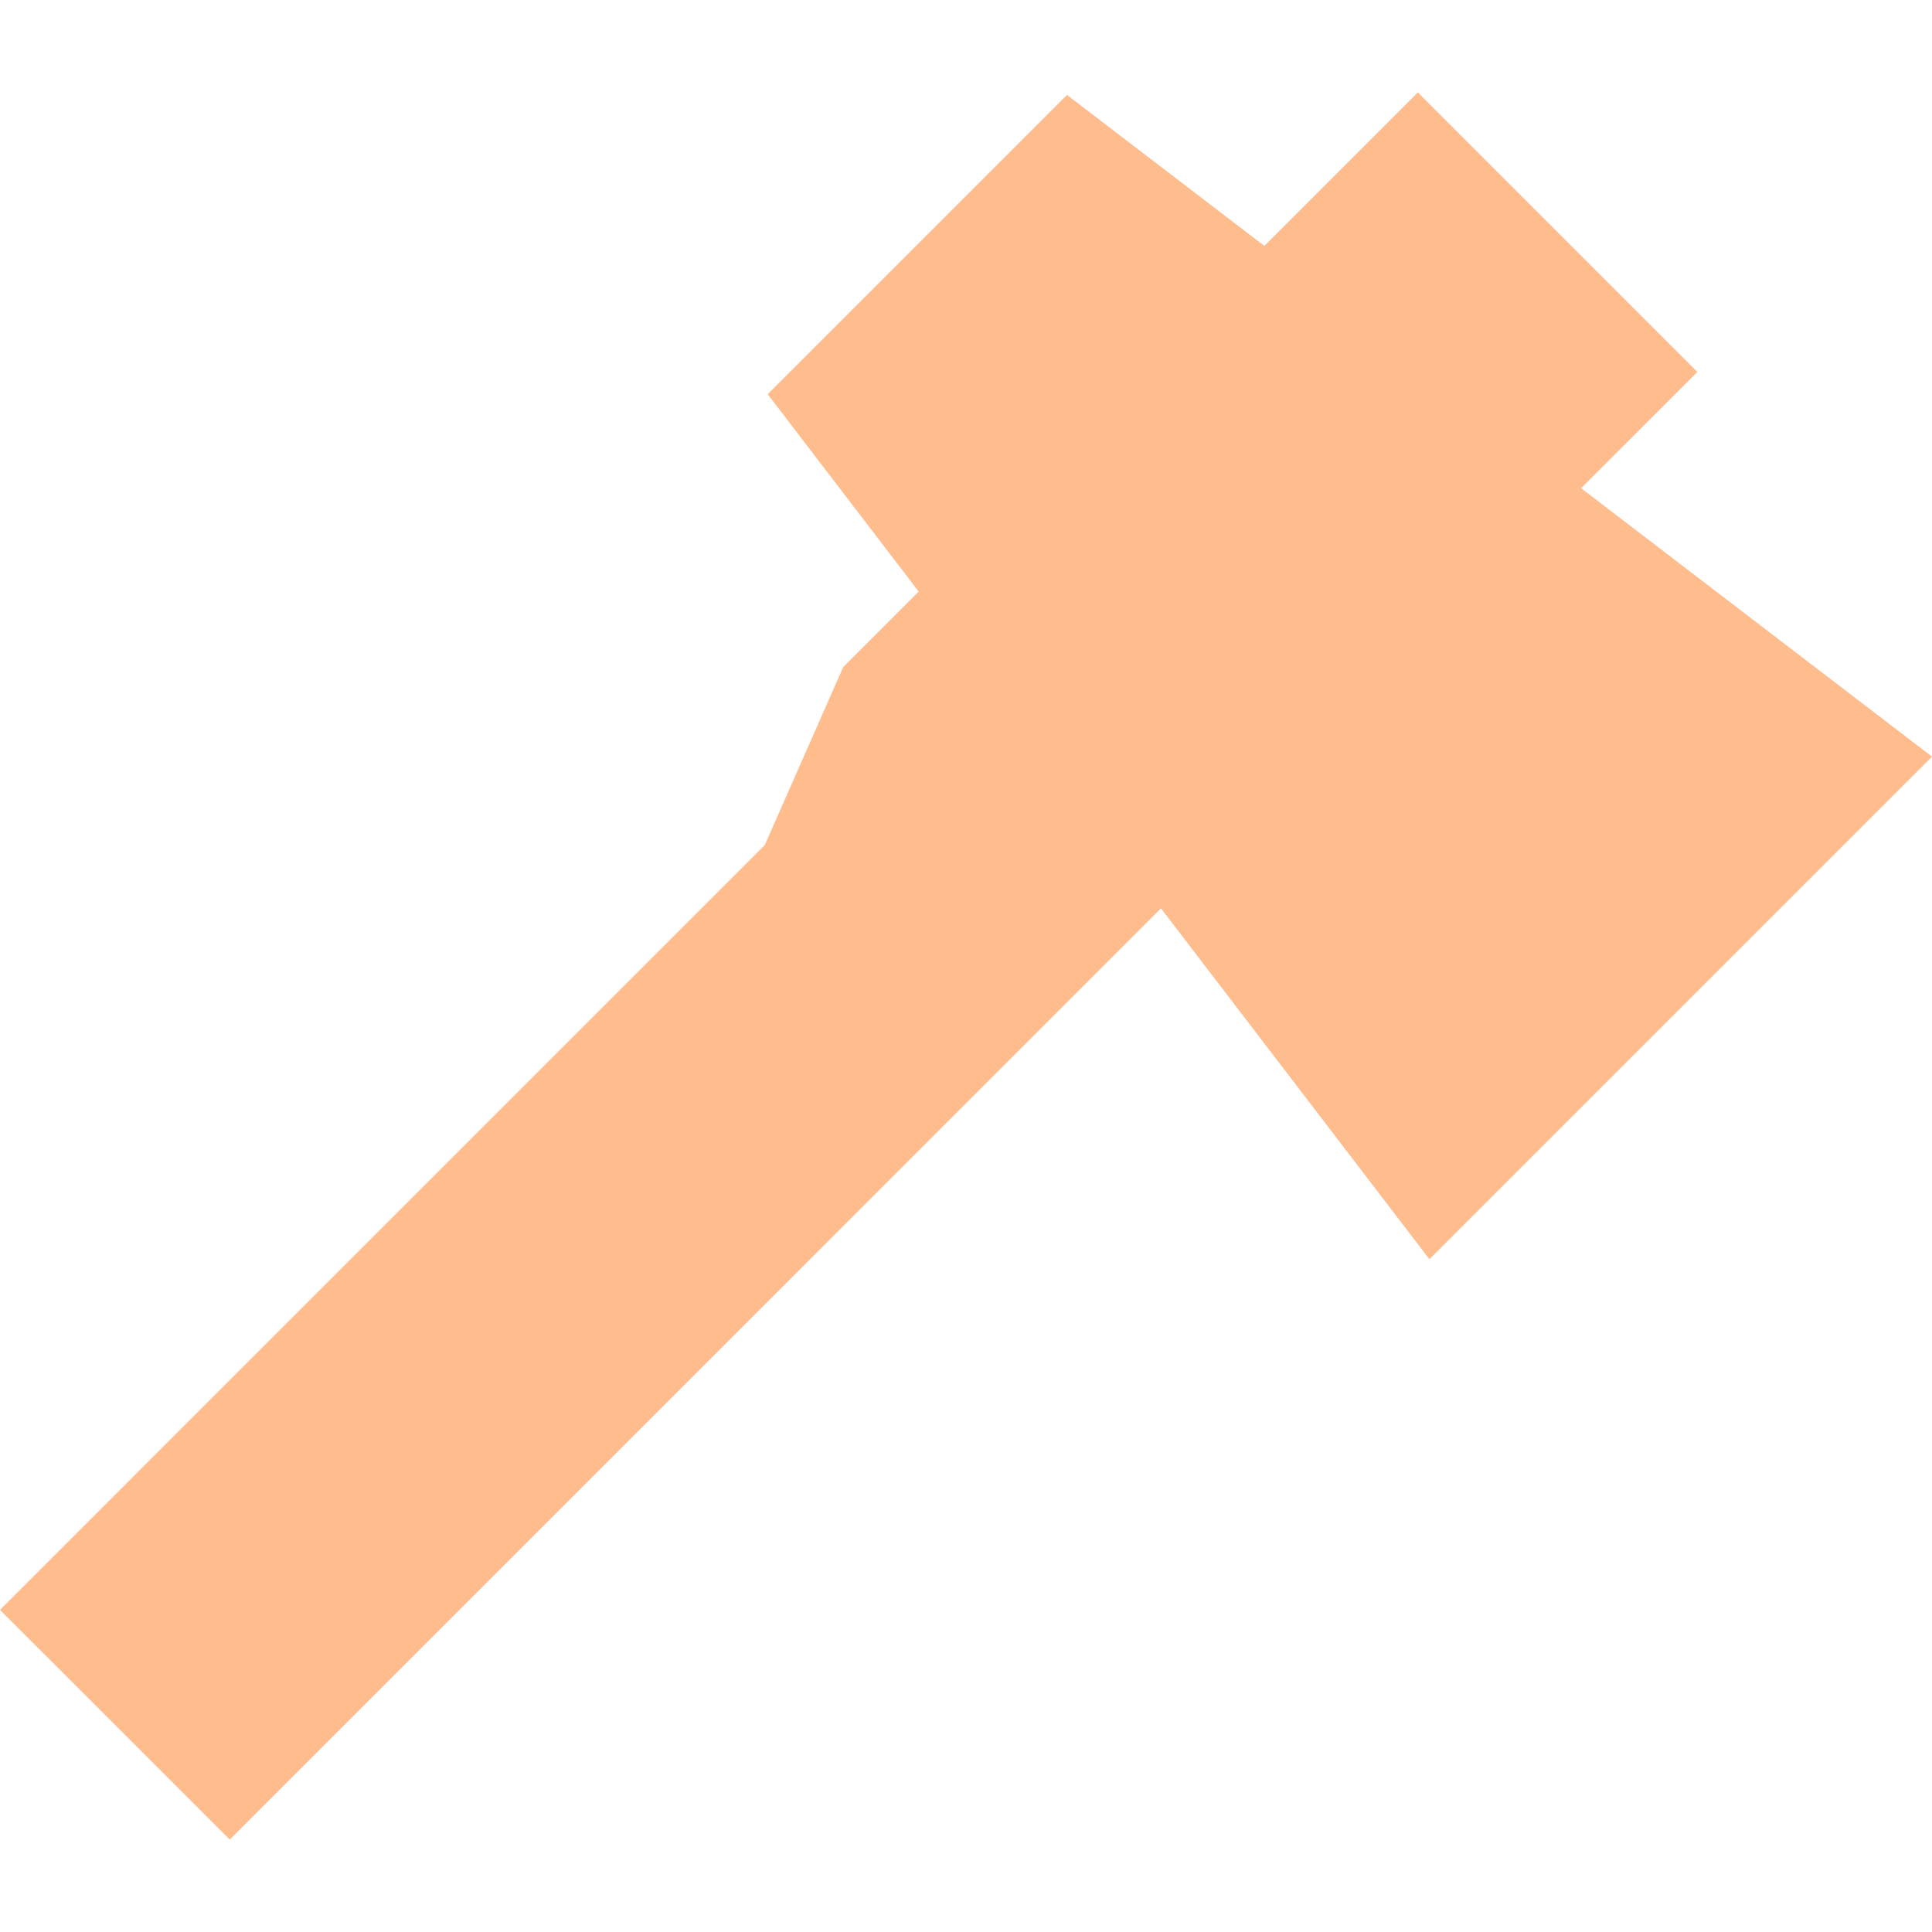 <svg width="35" height="35" viewBox="0 0 35 35" fill="none" xmlns="http://www.w3.org/2000/svg">
<path d="M28.643 8.844L30.75 6.738L25.686 1.674L22.905 4.455L19.33 1.72L13.908 7.142L16.643 10.717L15.276 12.084L13.854 15.31L0 29.165L4.162 33.326L21.032 16.455L25.895 22.812L35 13.707L28.643 8.844Z" fill="#FFBC8D"/>
</svg>
